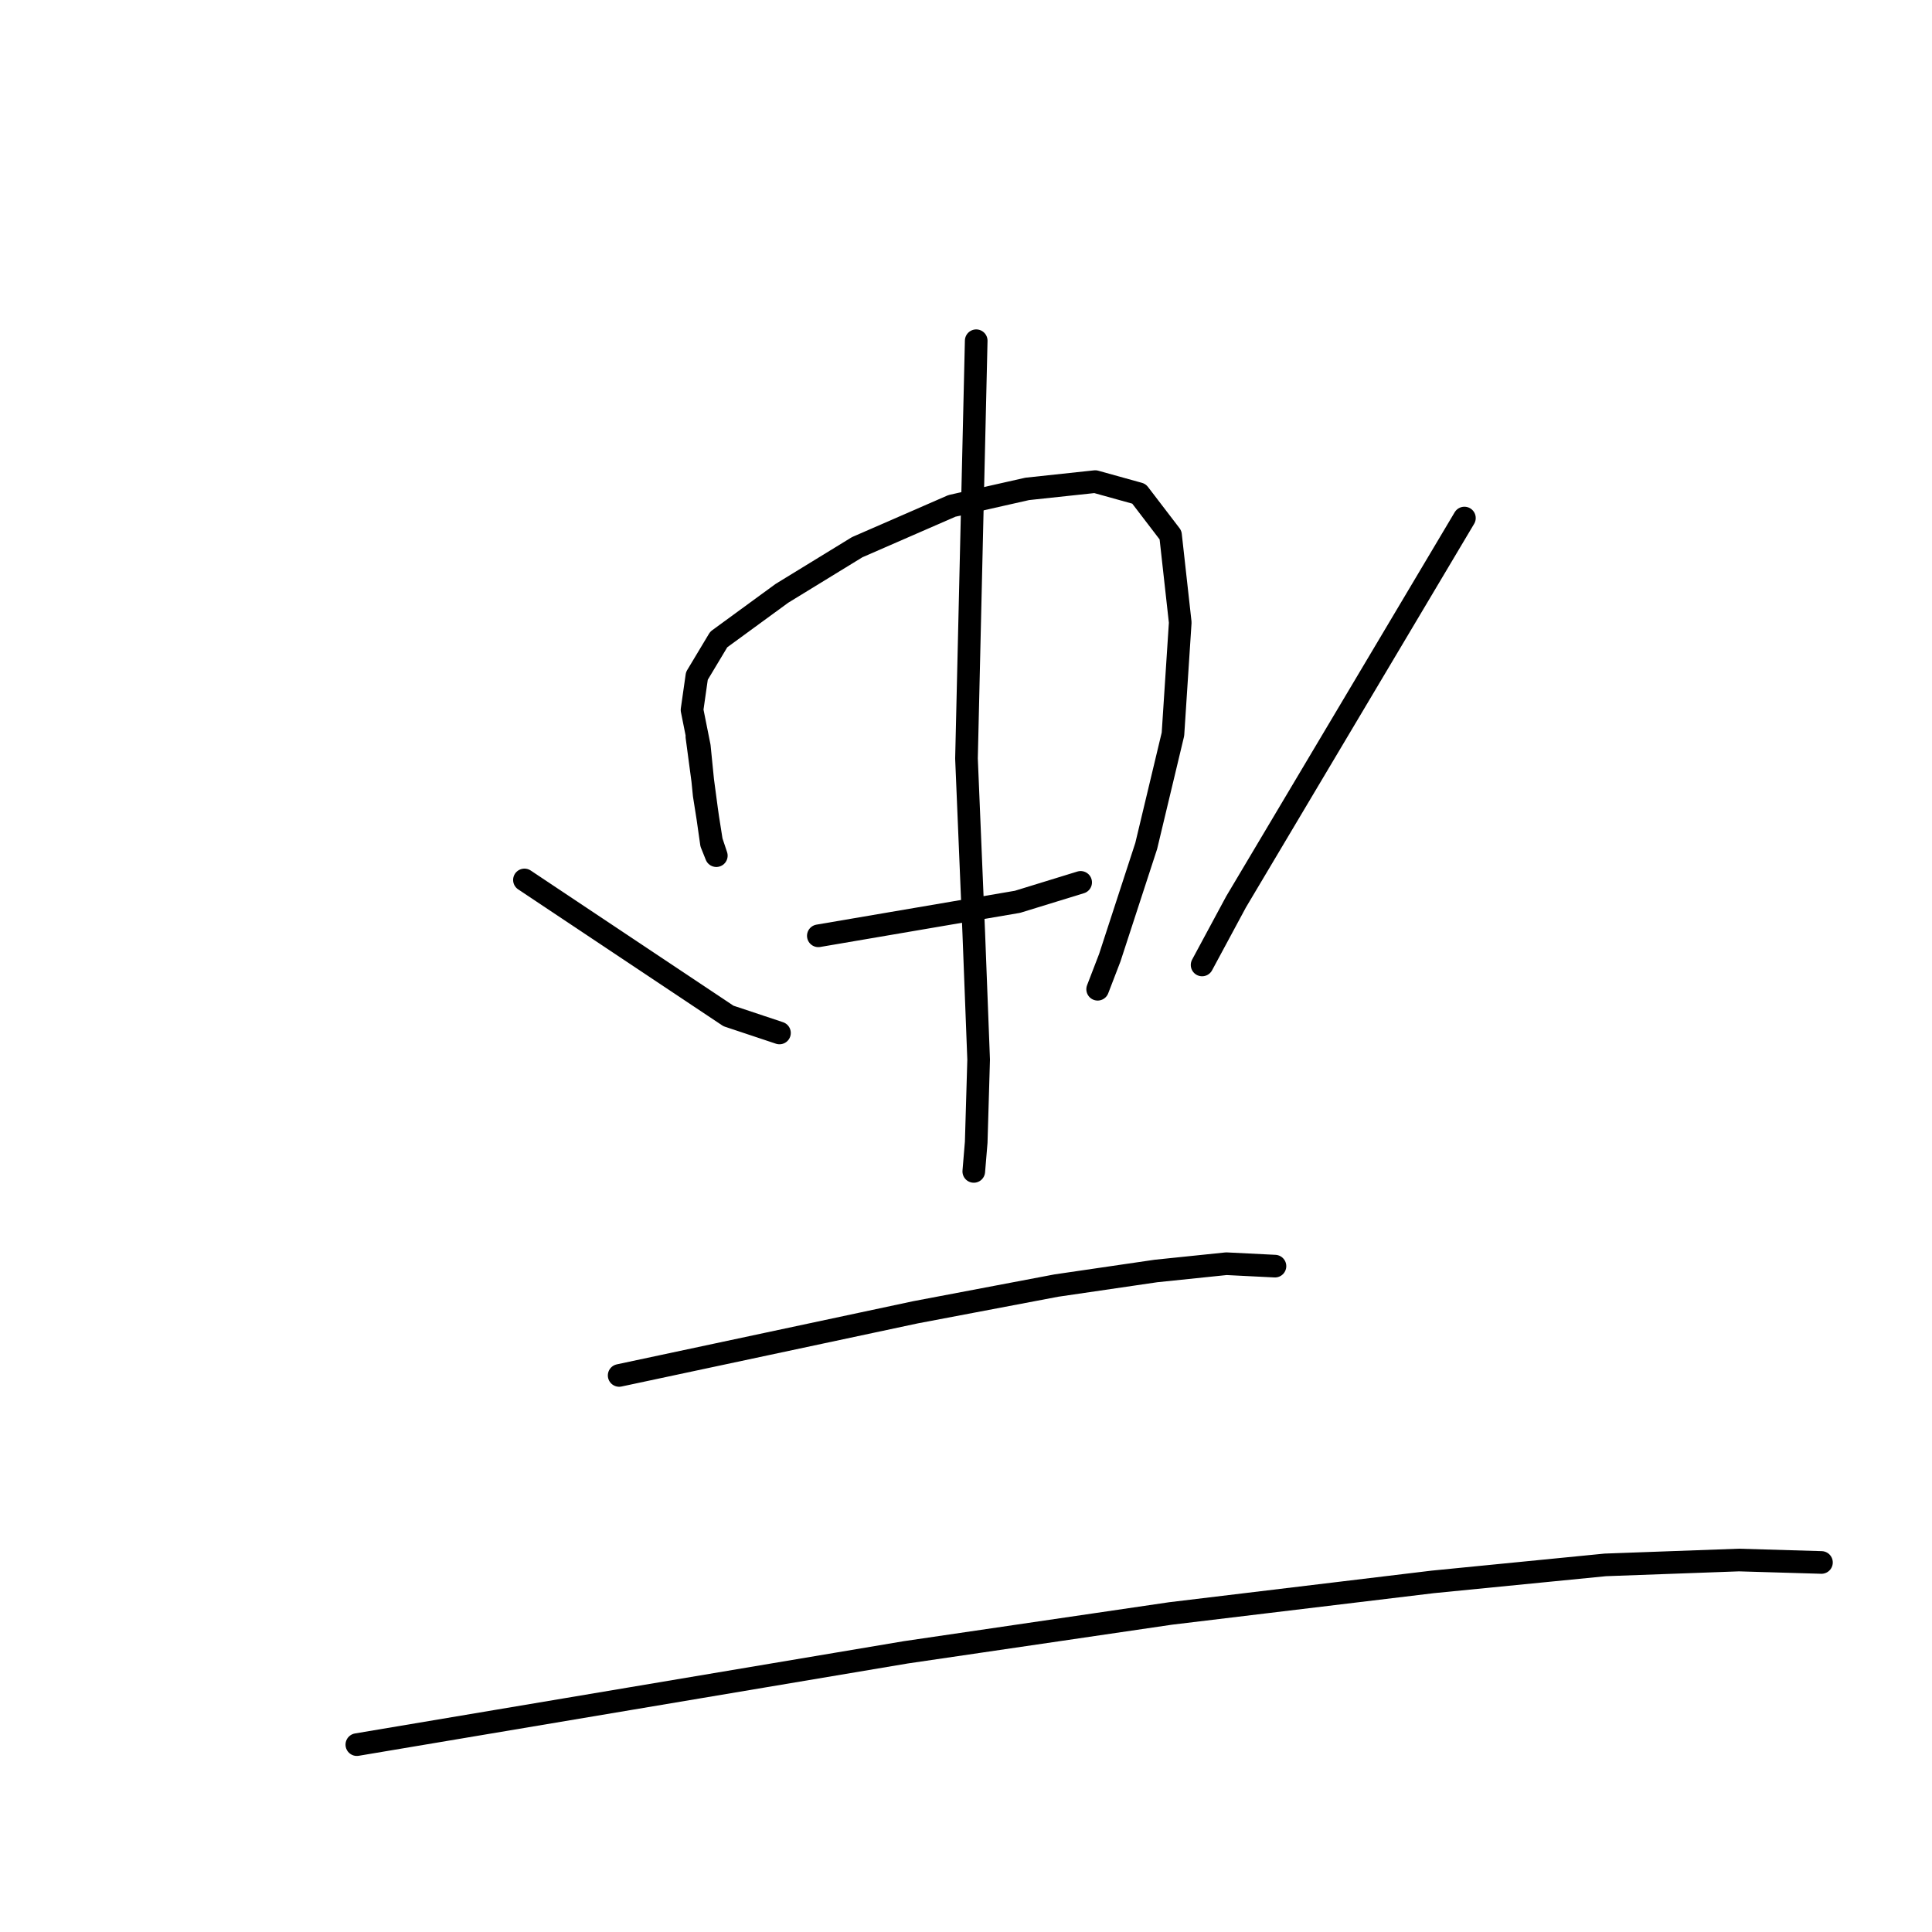 <?xml version="1.0" standalone="no"?>
    <svg width="256" height="256" xmlns="http://www.w3.org/2000/svg" version="1.1">
    <polyline stroke="black" stroke-width="3" stroke-linecap="round" fill="transparent" stroke-linejoin="round" points="92.341 97.609 92.985 102.437 93.629 107.264 94.272 111.77 94.916 113.379 94.272 111.448 93.307 105.333 92.663 98.896 91.698 94.069 92.341 89.563 95.238 84.735 103.606 78.62 113.583 72.506 126.134 67.034 136.111 64.781 145.123 63.816 150.916 65.425 155.1 70.896 156.387 82.483 155.422 97.287 151.881 112.092 147.054 126.896 145.445 131.08 145.445 131.08 " />
        <polyline stroke="black" stroke-width="3" stroke-linecap="round" fill="transparent" stroke-linejoin="round" points="108.433 124 121.629 121.747 134.824 119.494 143.192 116.919 143.192 116.919 " />
        <polyline stroke="black" stroke-width="3" stroke-linecap="round" fill="transparent" stroke-linejoin="round" points="129.353 45.149 128.709 72.827 128.065 100.506 129.031 123.678 129.675 140.414 129.353 151.356 129.031 155.218 129.031 155.218 " />
        <polyline stroke="black" stroke-width="3" stroke-linecap="round" fill="transparent" stroke-linejoin="round" points="69.491 116.597 83.008 125.609 96.525 134.62 103.284 136.873 103.284 136.873 " />
        <polyline stroke="black" stroke-width="3" stroke-linecap="round" fill="transparent" stroke-linejoin="round" points="194.042 68.643 178.916 94.069 163.789 119.494 159.284 127.862 159.284 127.862 " />
        <polyline stroke="black" stroke-width="3" stroke-linecap="round" fill="transparent" stroke-linejoin="round" points="82.042 182.253 101.675 178.069 121.307 173.885 139.973 170.344 153.169 168.413 162.502 167.448 168.939 167.77 168.939 167.77 " />
        <polyline stroke="black" stroke-width="3" stroke-linecap="round" fill="transparent" stroke-linejoin="round" points="47.284 231.172 83.652 225.057 120.019 218.942 155.1 213.793 189.858 209.609 212.709 207.356 230.41 206.712 241.353 207.034 241.353 207.034 " />
        </svg>